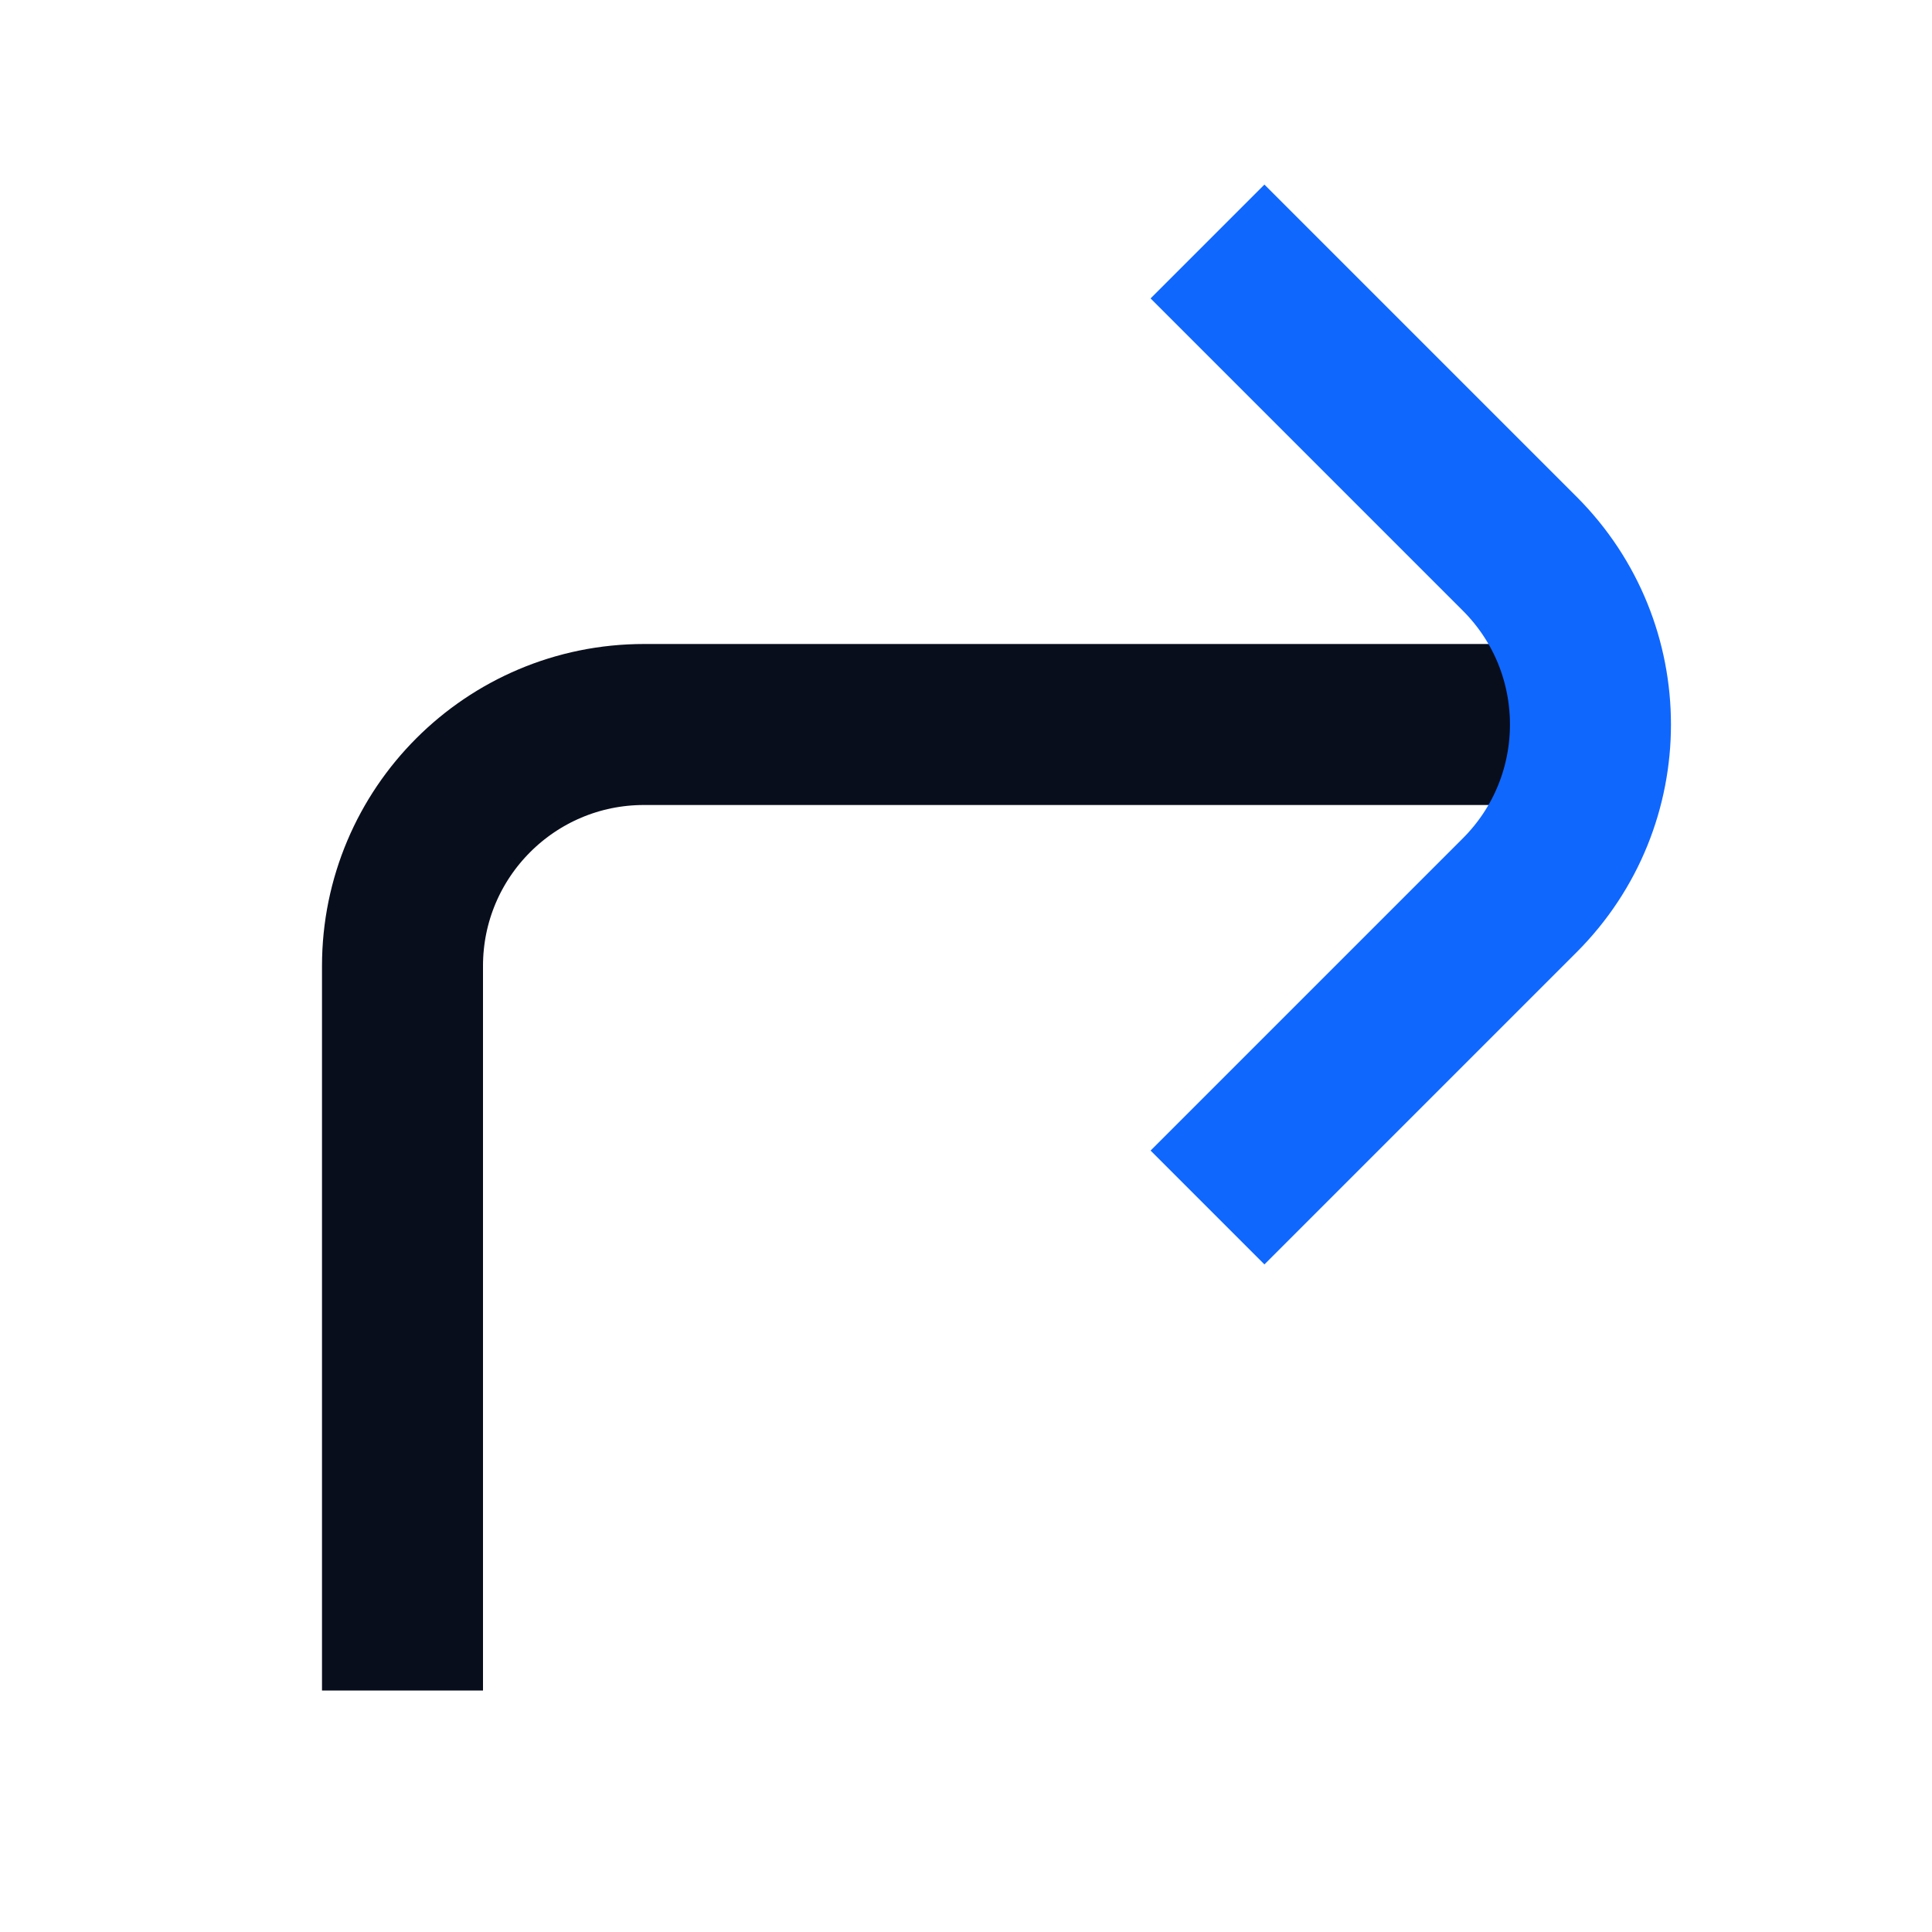 <svg width="24" height="24" viewBox="0 0 24 24" fill="none" xmlns="http://www.w3.org/2000/svg">
<path d="M5 21V12C5 10.343 6.343 9 8 9H20" stroke="#090E1D" stroke-width="2"/>
<path d="M15 15L18.879 11.121C20.05 9.95 20.05 8.05 18.879 6.879L15 3" stroke="#0F67FE" stroke-width="2"/>
</svg>
